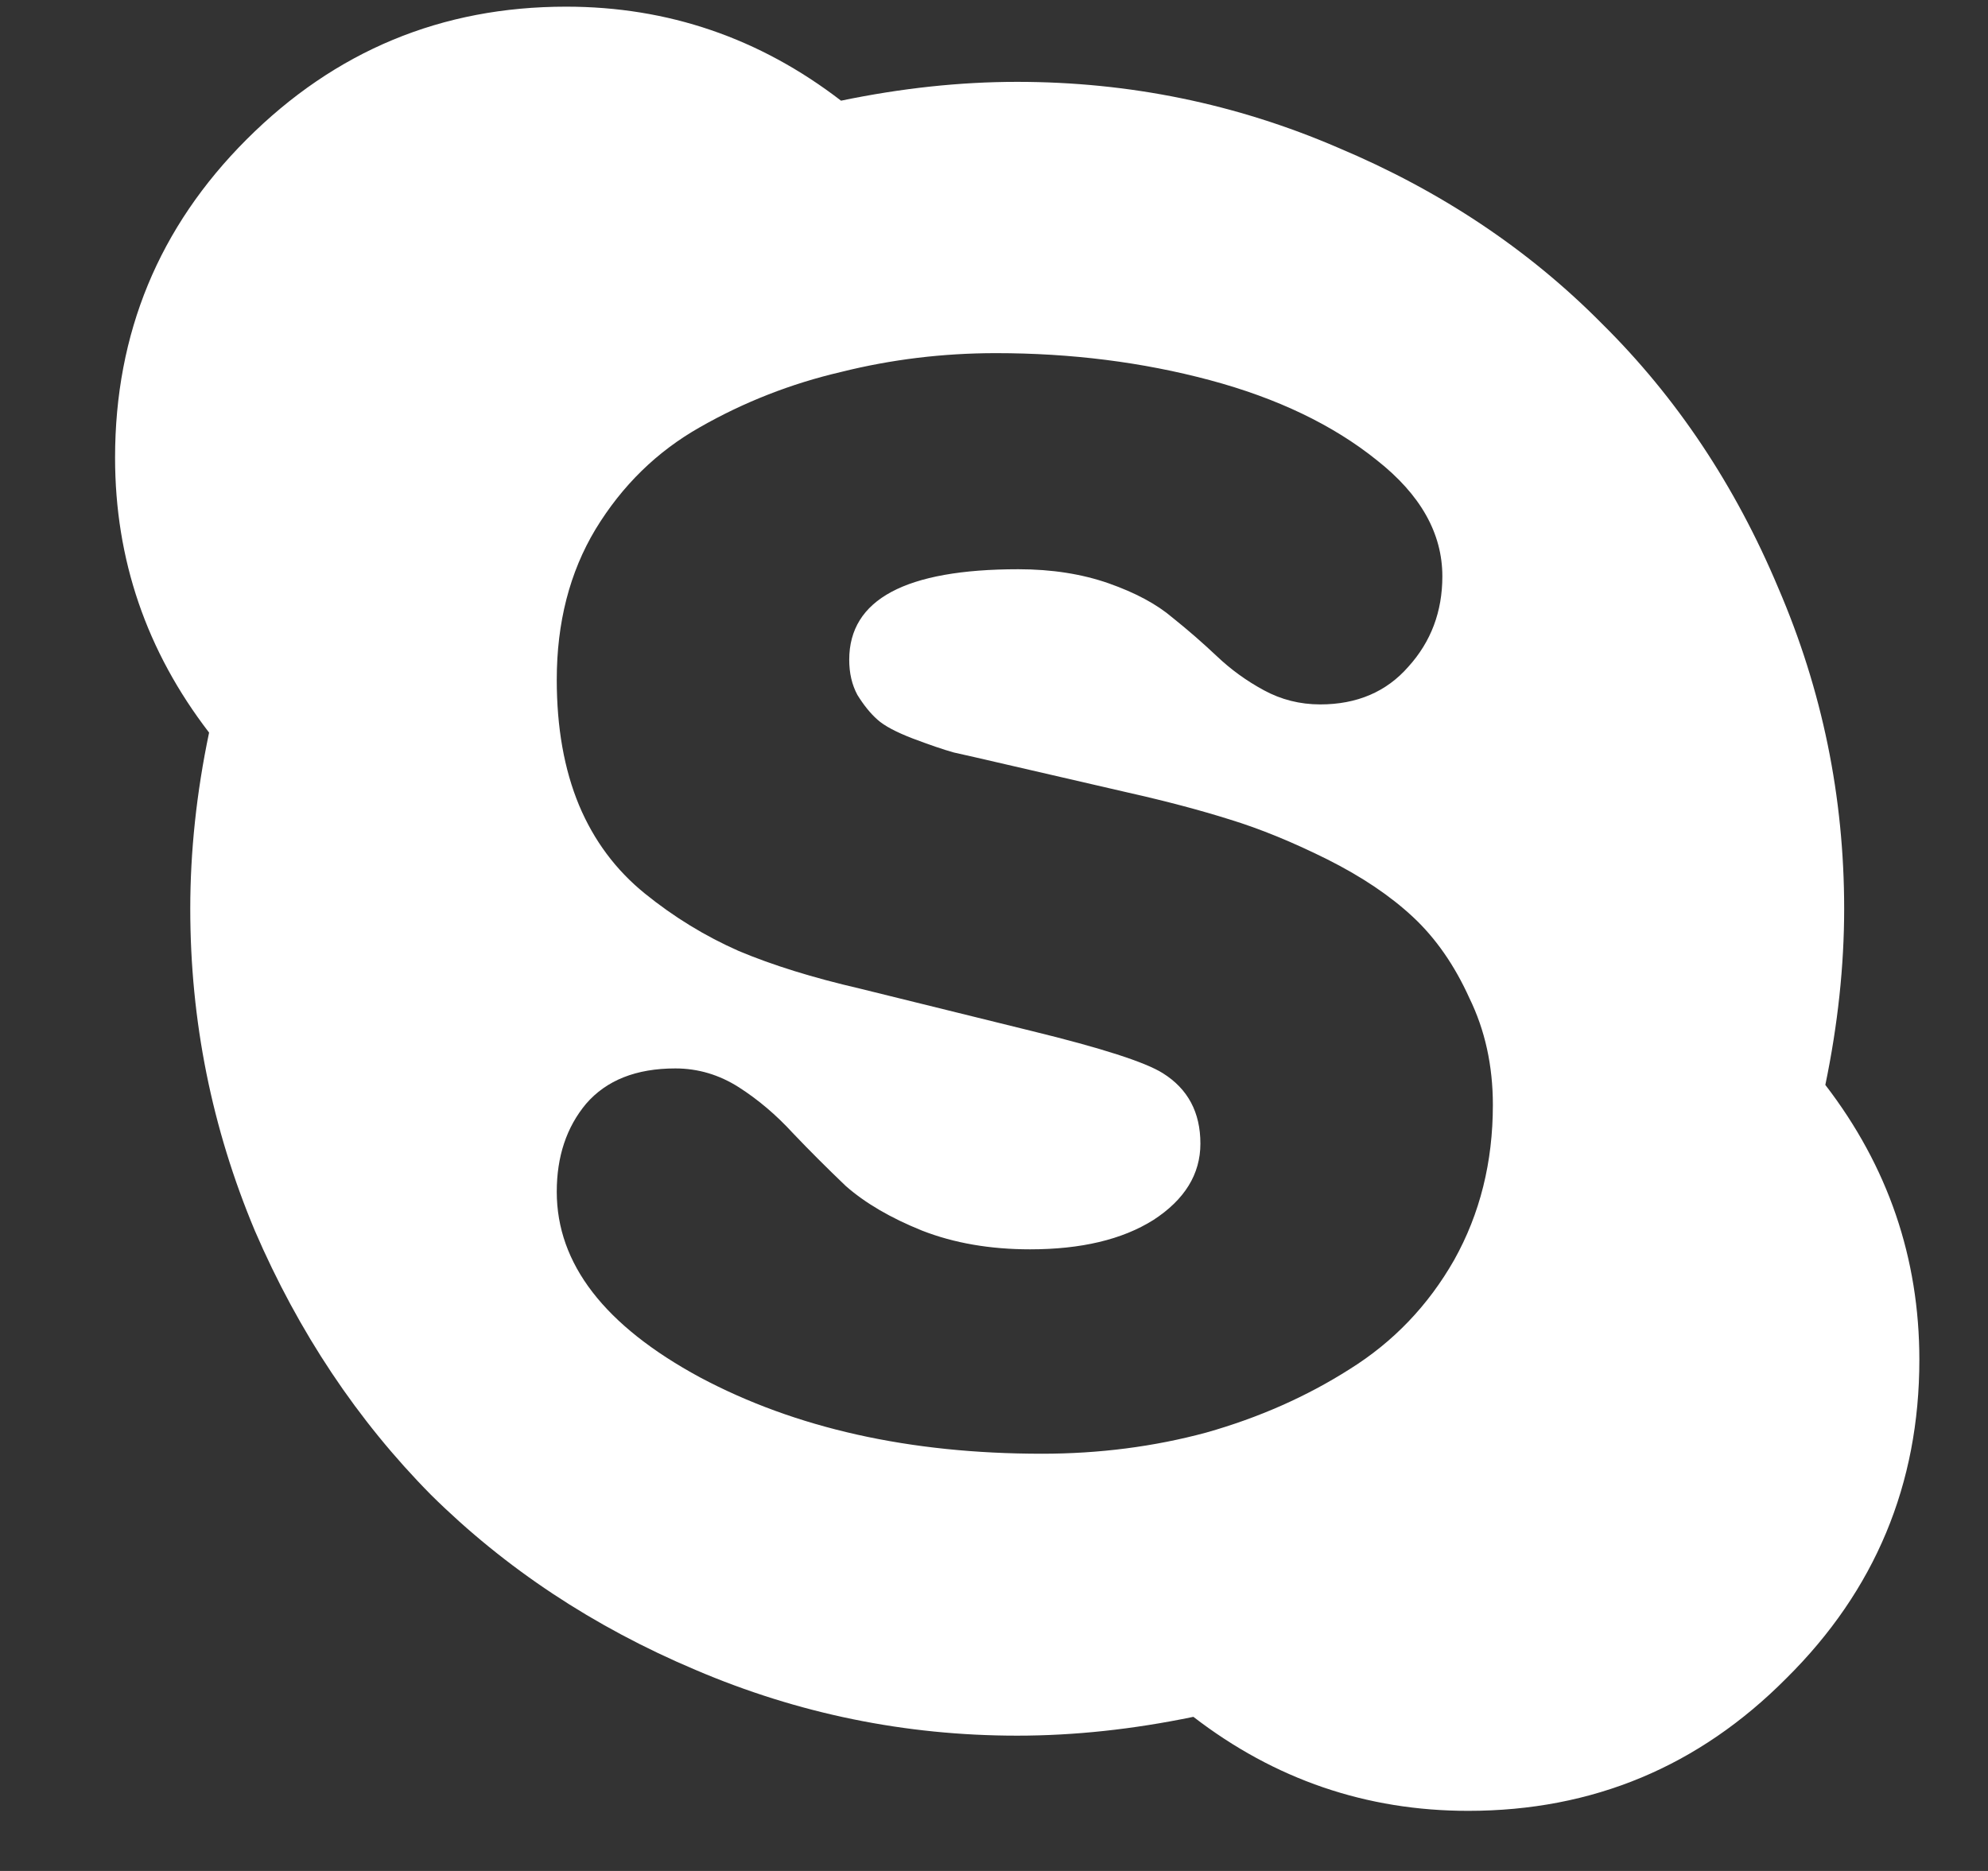<svg width="17" height="16" viewBox="0 0 17 16" fill="none" xmlns="http://www.w3.org/2000/svg">
<rect x="0" y="0" width="17" height="16" fill="#333333" stroke="none"/>
<path d="M12.766 9.449C12.766 9.114 12.699 8.809 12.565 8.535C12.438 8.254 12.277 8.023 12.083 7.842C11.889 7.661 11.645 7.497 11.35 7.349C11.055 7.202 10.777 7.088 10.516 7.008C10.262 6.928 9.971 6.851 9.642 6.777L8.598 6.536C8.397 6.489 8.25 6.456 8.156 6.435C8.062 6.409 7.945 6.368 7.804 6.315C7.664 6.261 7.563 6.208 7.503 6.154C7.443 6.101 7.386 6.03 7.332 5.943C7.285 5.856 7.262 5.756 7.262 5.642C7.262 5.126 7.744 4.868 8.708 4.868C8.996 4.868 9.254 4.909 9.482 4.989C9.709 5.069 9.89 5.166 10.024 5.28C10.158 5.387 10.285 5.498 10.406 5.612C10.526 5.726 10.66 5.823 10.808 5.903C10.955 5.983 11.116 6.024 11.29 6.024C11.604 6.024 11.856 5.916 12.043 5.702C12.237 5.488 12.334 5.23 12.334 4.929C12.334 4.56 12.147 4.229 11.772 3.934C11.397 3.633 10.921 3.405 10.346 3.251C9.77 3.097 9.16 3.02 8.517 3.02C8.062 3.02 7.62 3.074 7.192 3.181C6.763 3.281 6.361 3.439 5.986 3.653C5.618 3.861 5.32 4.152 5.092 4.527C4.871 4.895 4.761 5.324 4.761 5.813C4.761 6.221 4.824 6.579 4.952 6.887C5.079 7.189 5.266 7.44 5.514 7.641C5.762 7.842 6.03 8.006 6.318 8.133C6.606 8.254 6.95 8.361 7.352 8.454L8.819 8.816C9.421 8.963 9.796 9.084 9.944 9.178C10.158 9.312 10.265 9.512 10.265 9.78C10.265 10.041 10.131 10.259 9.863 10.433C9.596 10.601 9.244 10.684 8.809 10.684C8.467 10.684 8.159 10.631 7.885 10.524C7.617 10.416 7.399 10.289 7.232 10.142C7.071 9.988 6.92 9.837 6.78 9.69C6.639 9.536 6.485 9.405 6.318 9.298C6.15 9.191 5.969 9.137 5.775 9.137C5.44 9.137 5.186 9.238 5.012 9.439C4.844 9.64 4.761 9.891 4.761 10.192C4.761 10.808 5.169 11.337 5.986 11.779C6.803 12.214 7.777 12.432 8.909 12.432C9.398 12.432 9.867 12.372 10.315 12.251C10.764 12.124 11.173 11.943 11.541 11.709C11.916 11.475 12.214 11.163 12.435 10.775C12.656 10.38 12.766 9.938 12.766 9.449ZM16.413 11.629C16.413 12.693 16.034 13.601 15.277 14.351C14.527 15.107 13.62 15.486 12.555 15.486C11.685 15.486 10.901 15.218 10.205 14.682C9.689 14.789 9.187 14.843 8.698 14.843C7.741 14.843 6.823 14.655 5.946 14.28C5.075 13.912 4.322 13.413 3.686 12.784C3.057 12.148 2.554 11.394 2.179 10.524C1.811 9.646 1.627 8.729 1.627 7.771C1.627 7.283 1.68 6.78 1.788 6.265C1.252 5.568 0.984 4.785 0.984 3.914C0.984 2.849 1.359 1.942 2.109 1.192C2.866 0.435 3.776 0.057 4.841 0.057C5.712 0.057 6.495 0.325 7.192 0.861C7.707 0.754 8.209 0.7 8.698 0.7C9.656 0.7 10.57 0.887 11.44 1.262C12.318 1.631 13.071 2.133 13.7 2.769C14.337 3.399 14.839 4.152 15.207 5.029C15.582 5.9 15.77 6.814 15.77 7.771C15.77 8.26 15.716 8.762 15.609 9.278C16.145 9.975 16.413 10.758 16.413 11.629Z" fill="white"/>
</svg>
